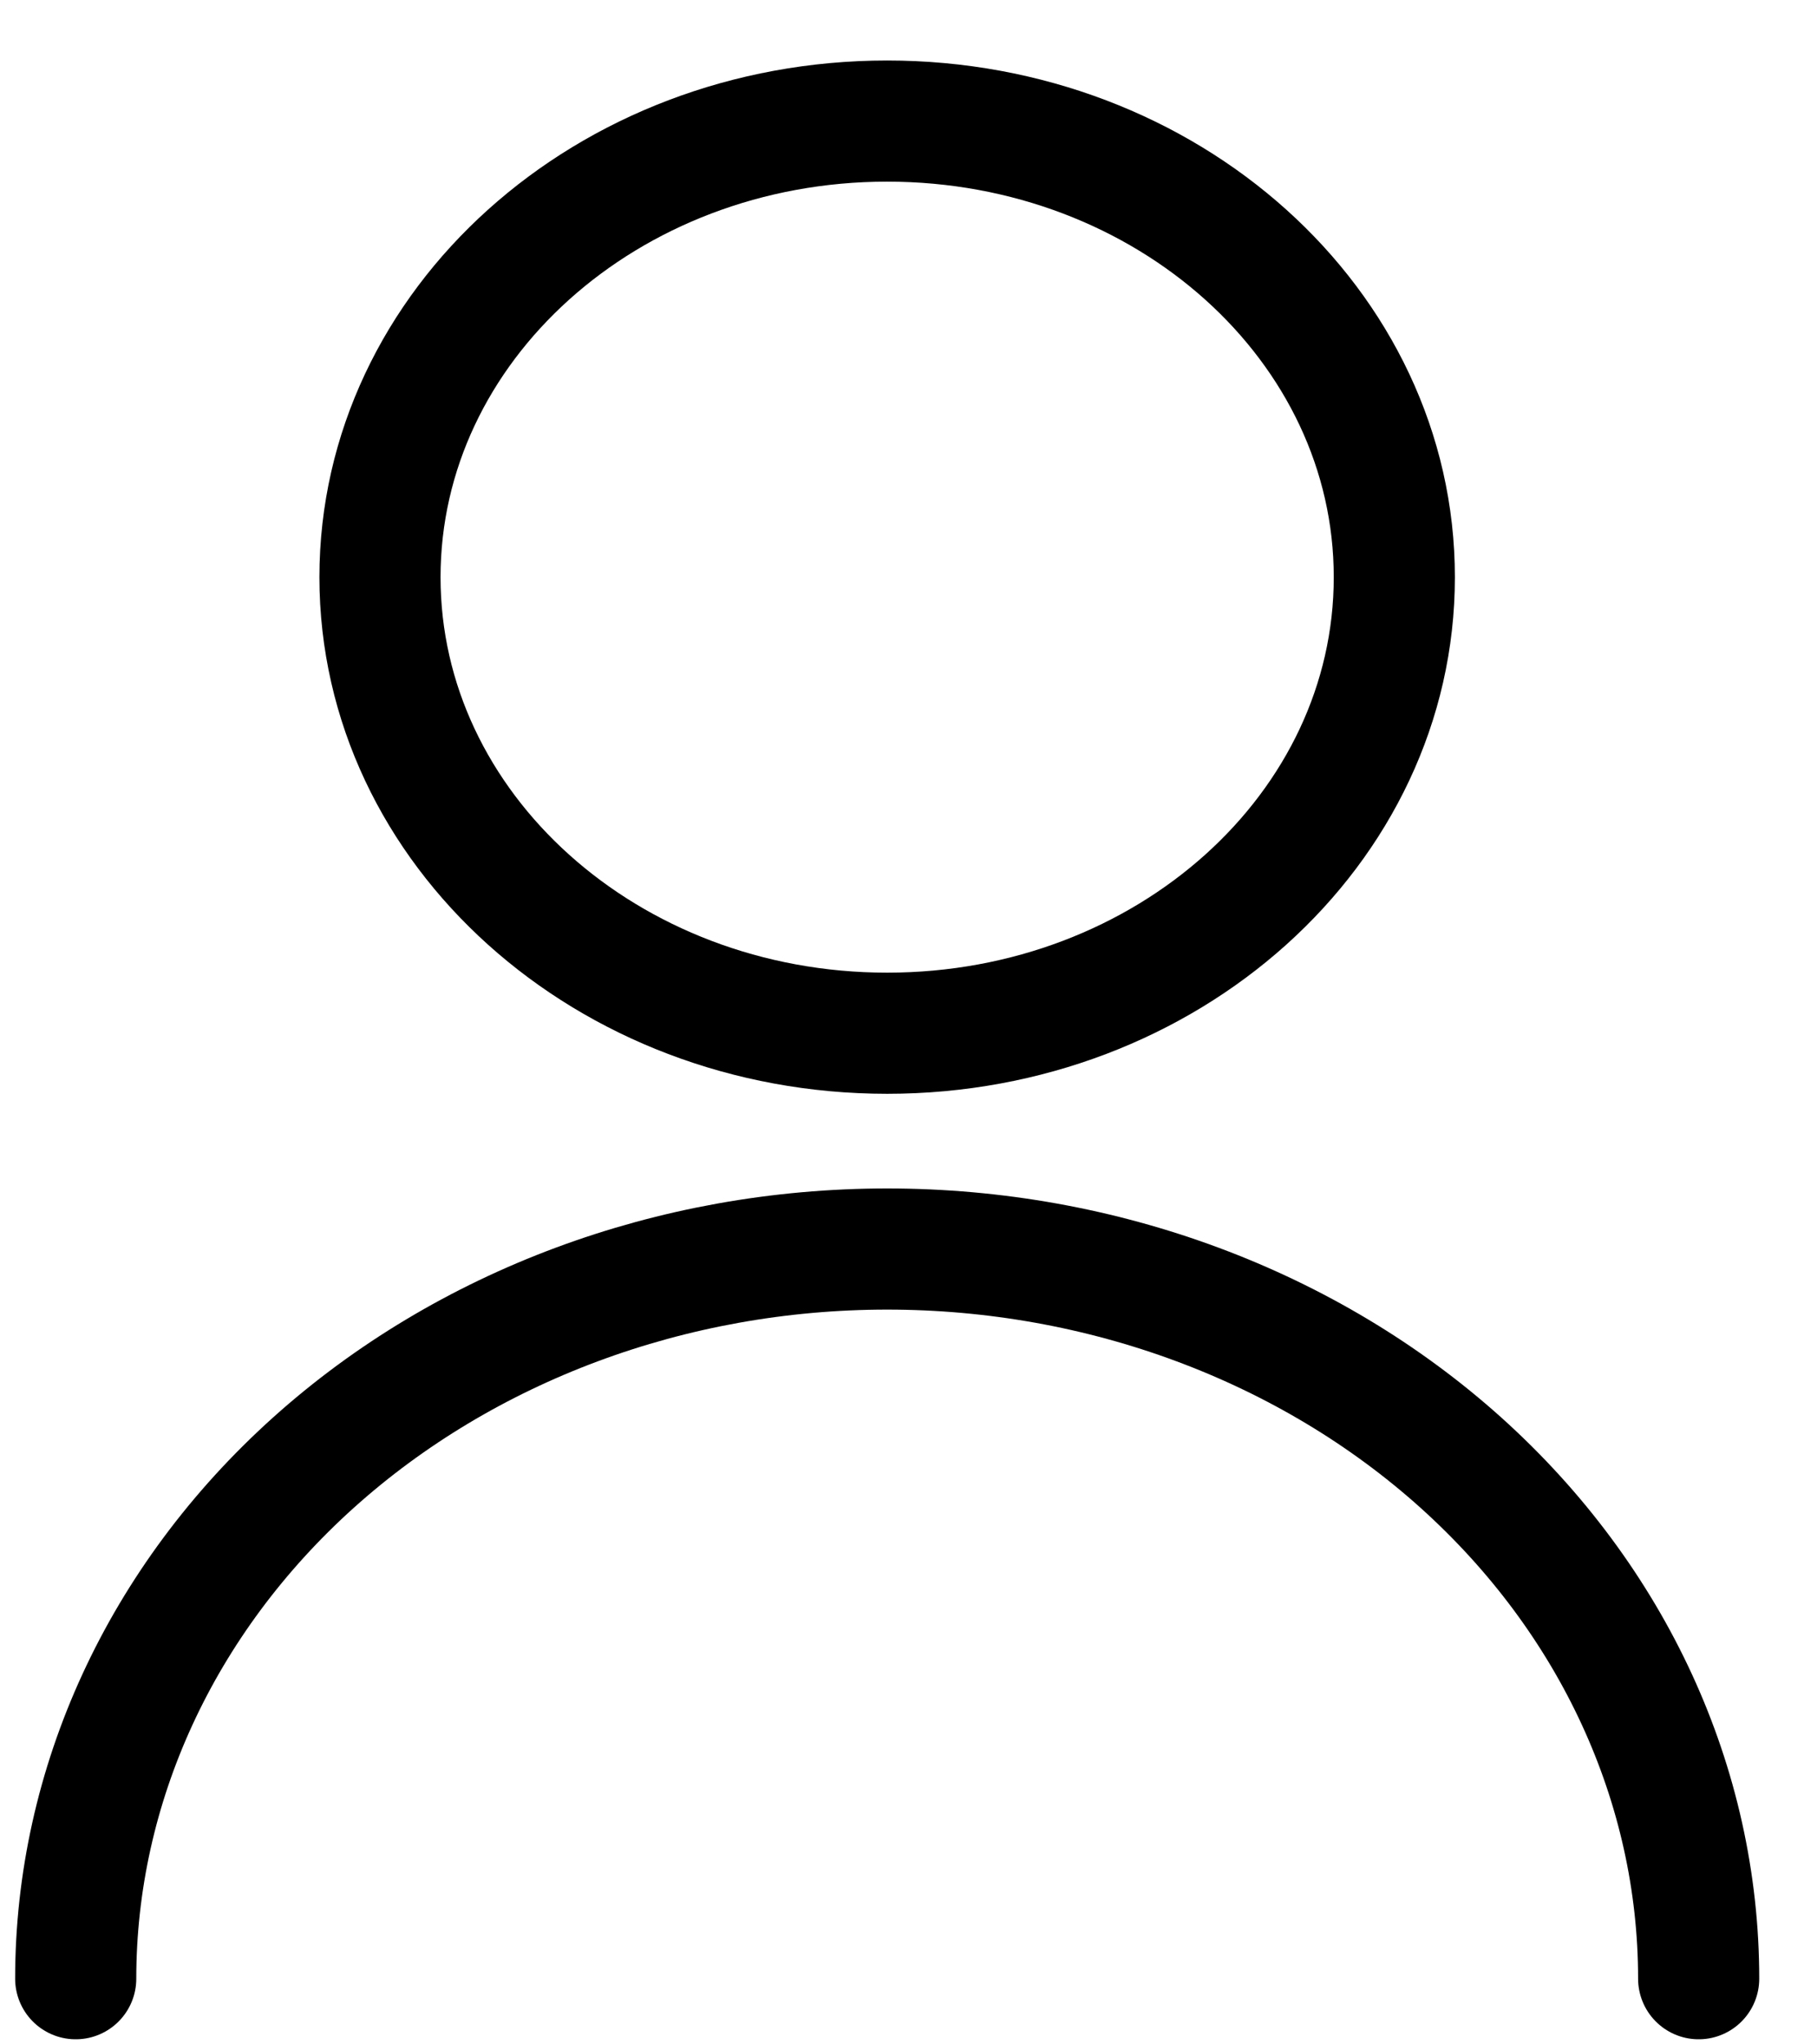 <svg width="24" height="27" viewBox="0 0 24 27" fill="none" xmlns="http://www.w3.org/2000/svg">
<path d="M11.718 13.646C15.418 13.646 18.417 10.949 18.417 7.623C18.417 4.296 15.418 1.599 11.718 1.599C8.019 1.599 5.019 4.296 5.019 7.623C5.019 10.949 8.019 13.646 11.718 13.646Z" stroke="black" stroke-width="1.6" stroke-linecap="round" stroke-linejoin="round"/>
<path d="M1 26.133C1 23.577 2.129 21.126 4.139 19.318C6.149 17.511 8.876 16.496 11.718 16.496C14.561 16.496 17.287 17.511 19.297 19.318C21.307 21.126 22.437 23.577 22.437 26.133" stroke="black" stroke-width="1.6" stroke-linecap="round" stroke-linejoin="round"/>
</svg>
